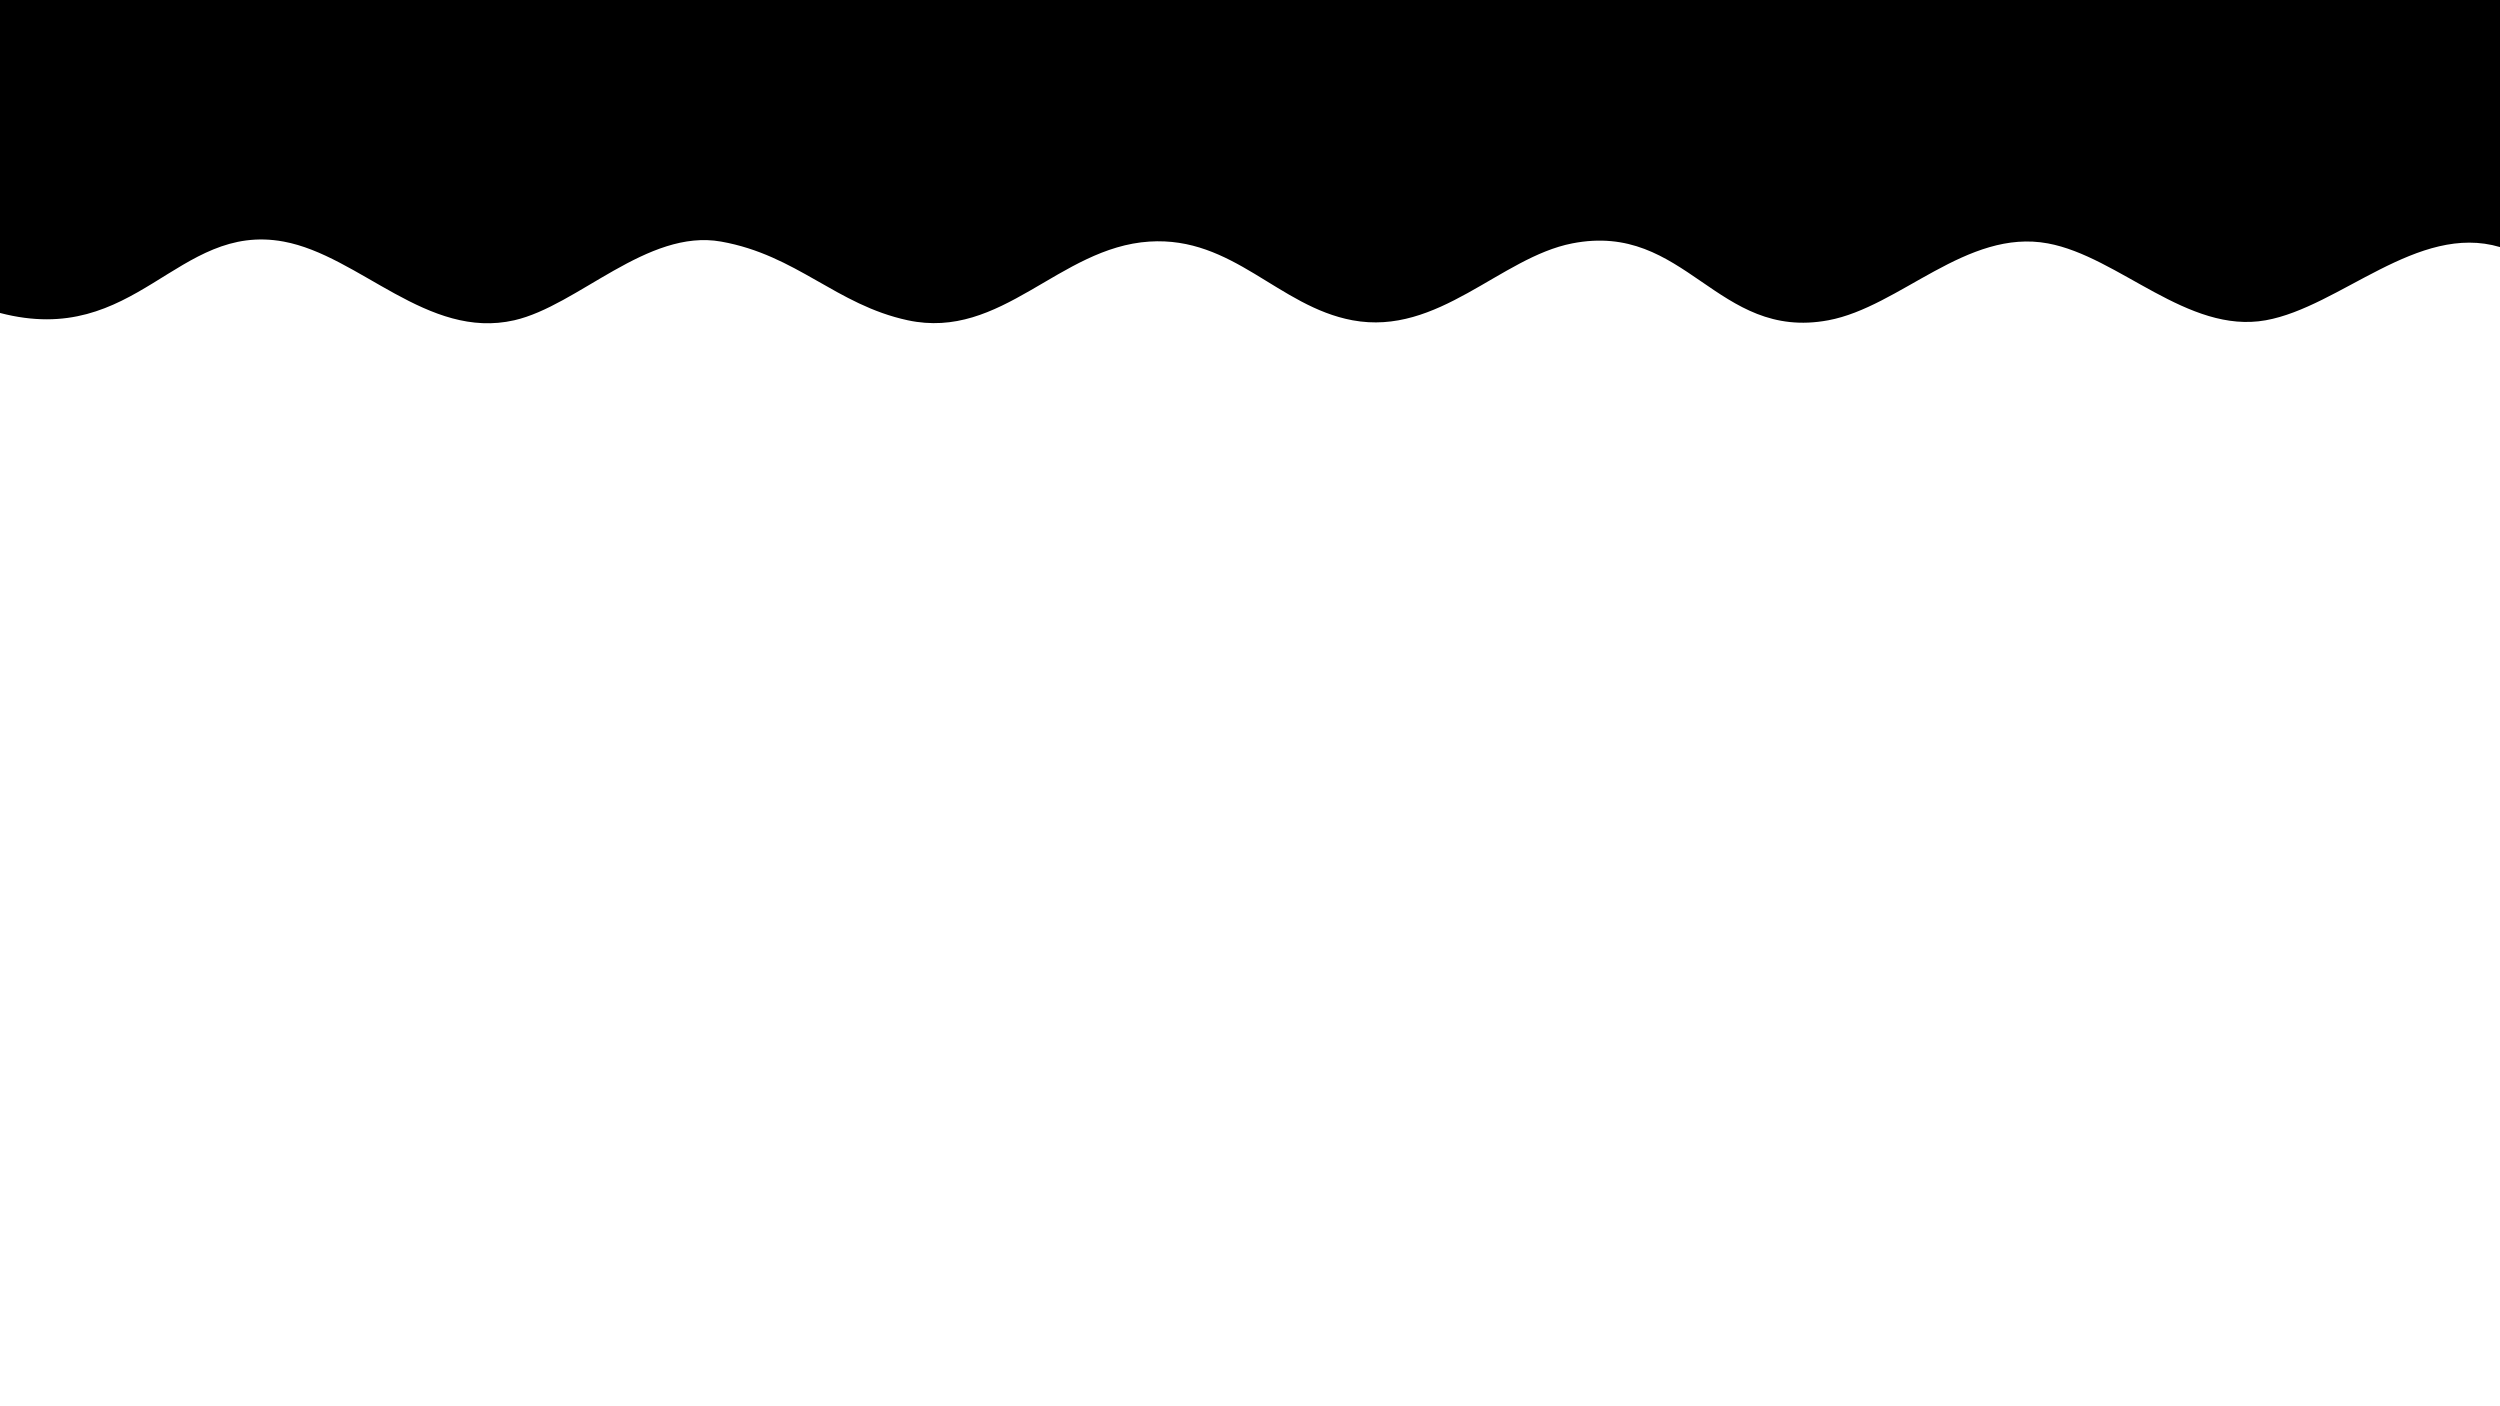 <svg xmlns="http://www.w3.org/2000/svg" viewBox="0 0 1366 768">
  <defs>
    <style>
      .cls-1 {
        fill-rule: evenodd;
      }
    </style>
  </defs>
  <path id="wave" class="cls-1" d="M0,0H1366V135c-44.96-13.366-87.45,32.711-128,40-42.68,7.673-80.28-34.815-119-42-44.42-8.244-80.92,34.711-120,42-61.087,11.392-77.81-54.2-140-42-39.184,7.686-73.14,50.735-120,42-40.605-7.569-65.282-45.947-111-43-49.337,3.18-80.683,54.045-132,43-39.166-8.43-60.547-35.627-102-43-40.316-7.171-78.27,35.071-113,43-47.453,10.834-84.554-35.317-126-43C96.594,121.174,74.494,190.469,0,171V0Z"/>
</svg>
